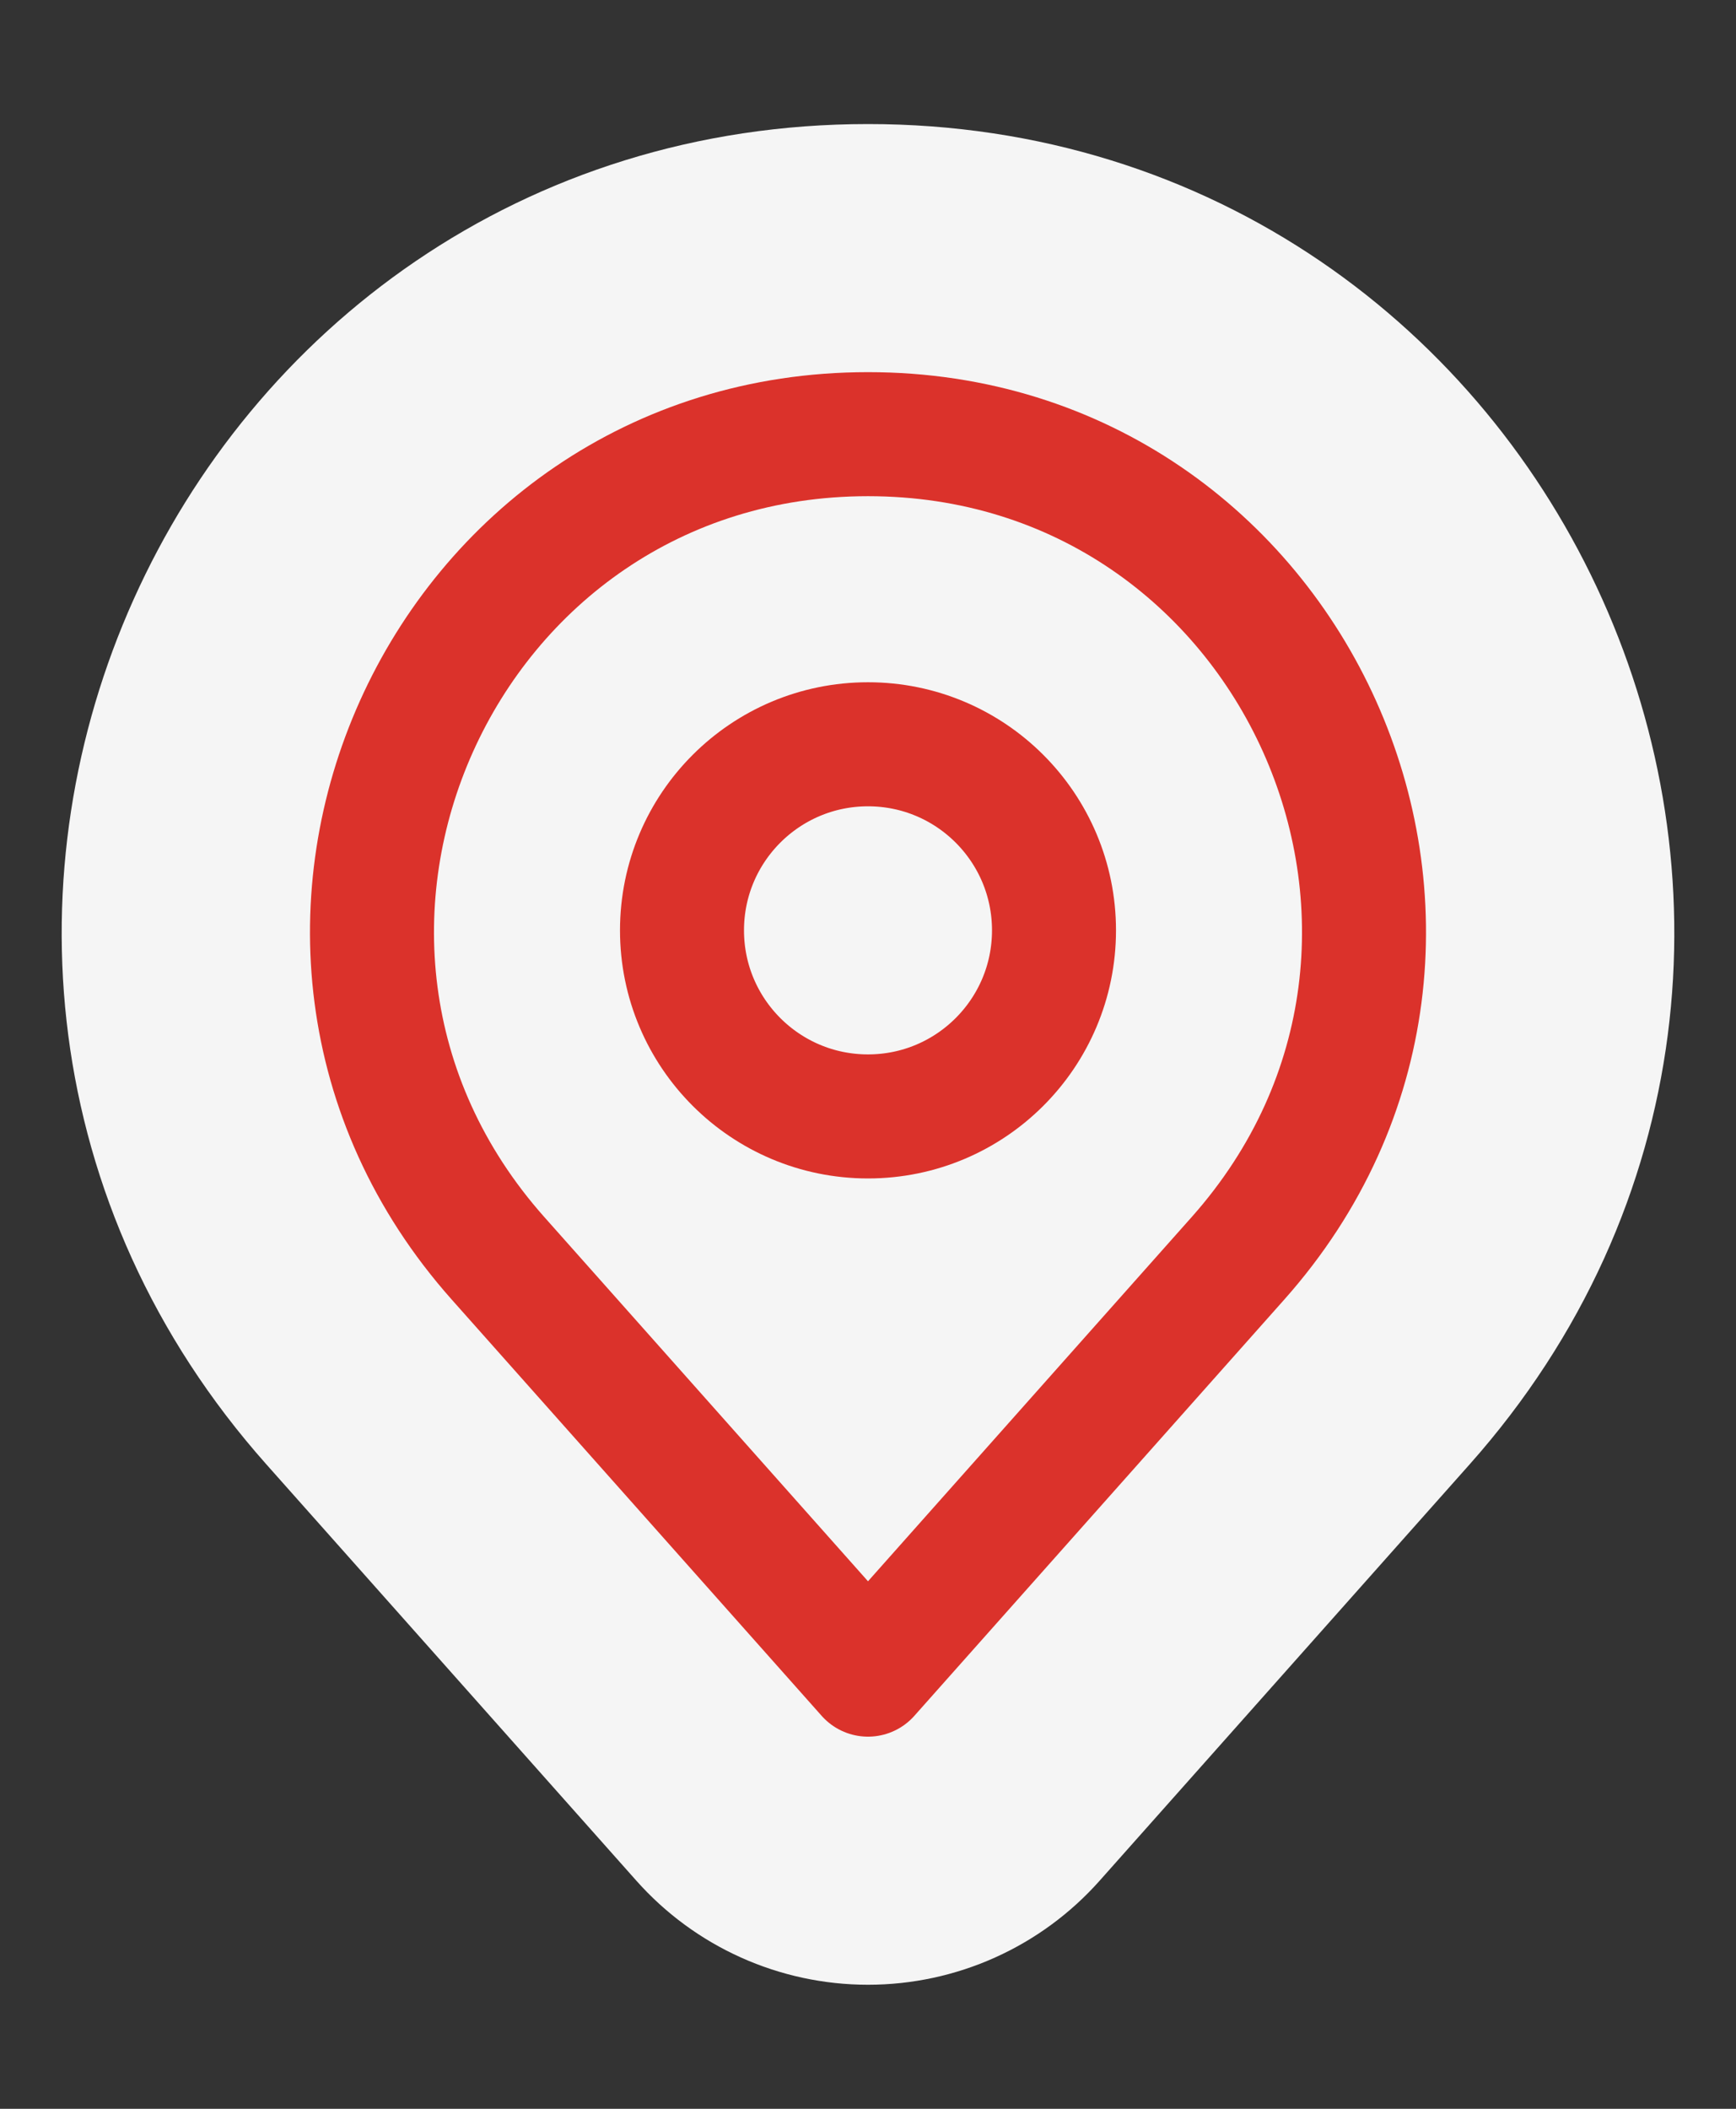 <svg width="28" height="34" viewBox="0 0 28 34" fill="none" xmlns="http://www.w3.org/2000/svg">
<rect x="0" y="0" width="28" height="34" fill="#333333" stroke="none"/>
<path d="M12.132 28.661C12.606 29.195 13.286 29.5 14 29.5C14.714 29.5 15.394 29.195 15.868 28.661L21.836 21.948L19.968 20.287L21.836 21.948C27.847 15.187 23.046 4.5 14 4.5C4.954 4.5 0.153 15.187 6.164 21.948L8.013 20.304L6.164 21.948L12.132 28.661Z" fill="#F5F5F5" stroke="#F5F5F5" stroke-width="5" stroke-linecap="round" stroke-linejoin="round"/>
<path d="M8.032 20.287L14 27L19.968 20.287C24.545 15.139 20.889 7 14 7C7.111 7 3.455 15.139 8.032 20.287Z" stroke="#DB322B" stroke-width="2" stroke-linecap="round" stroke-linejoin="round"/>
<path d="M14 18C15.657 18 17 16.657 17 15C17 13.343 15.657 12 14 12C12.343 12 11 13.343 11 15C11 16.657 12.343 18 14 18Z" stroke="#DB322B" stroke-width="2" stroke-linecap="round" stroke-linejoin="round"/>
</svg>
